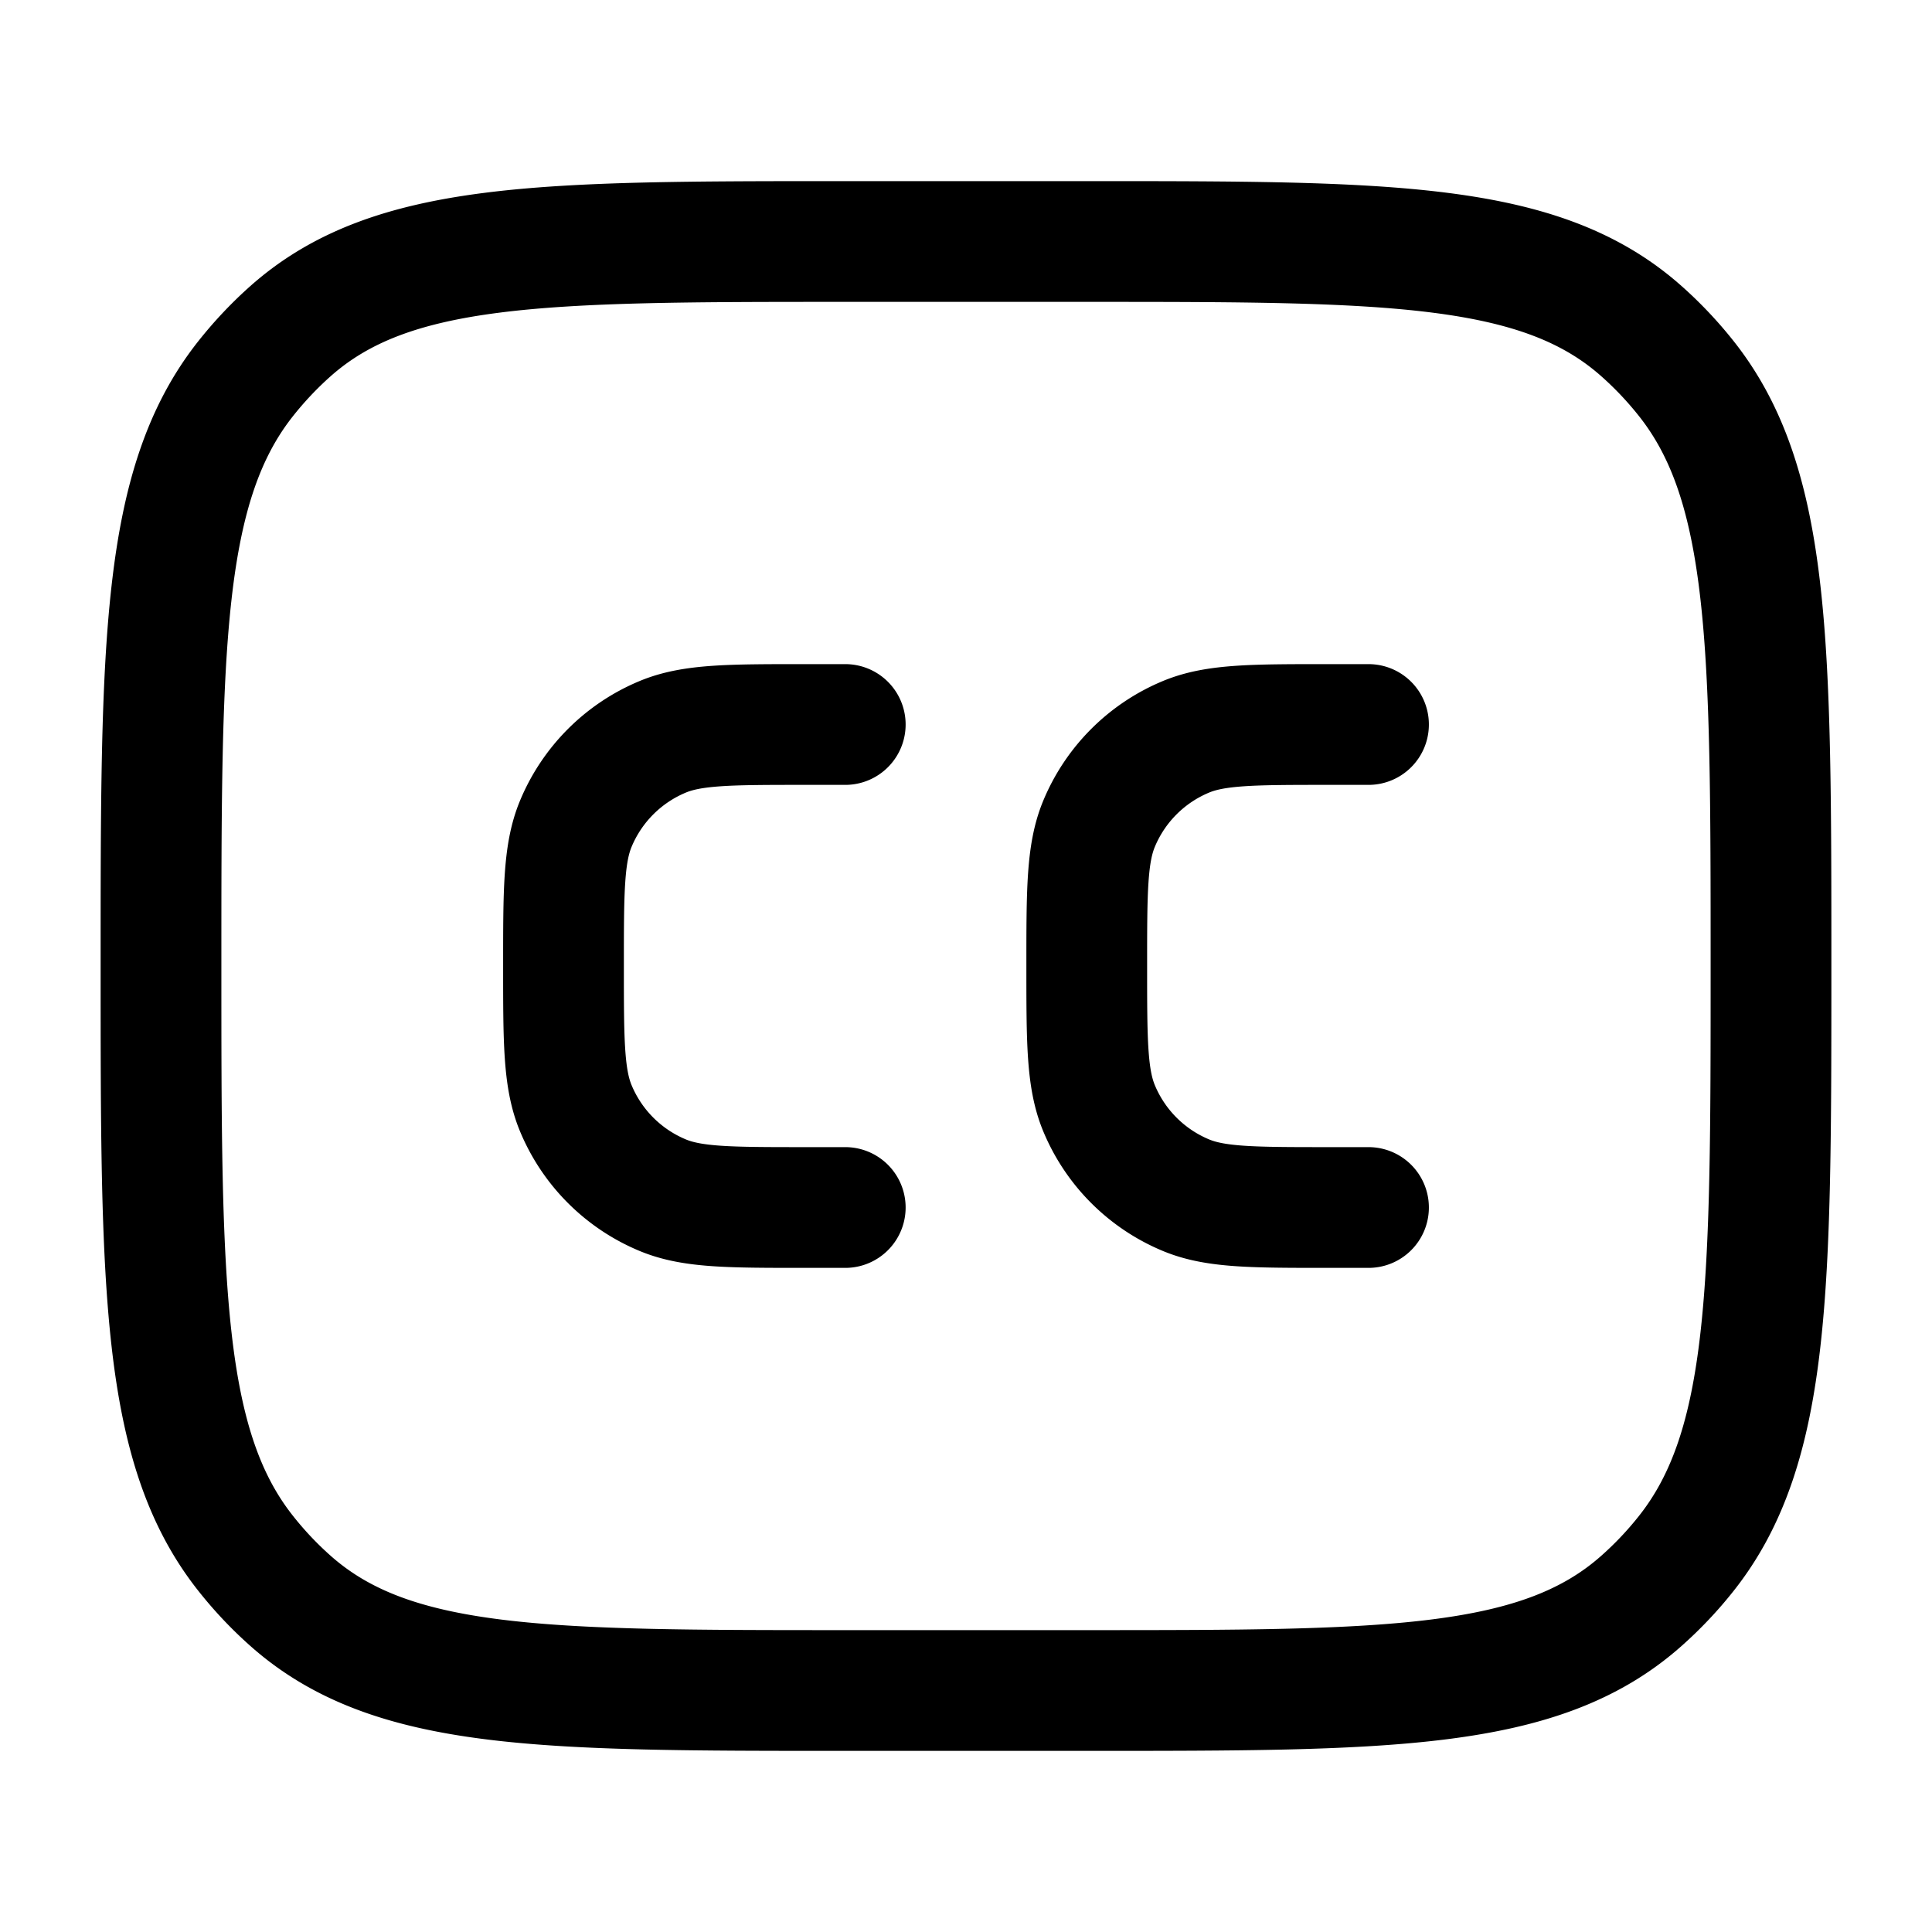 <svg xmlns="http://www.w3.org/2000/svg" xmlns:xlink="http://www.w3.org/1999/xlink" width="24" height="24" viewBox="0 0 24 24"><g fill="none" stroke="currentColor" stroke-linecap="round" stroke-linejoin="round" stroke-width="1.5" color="currentColor"><path d="M2 12c0-3.98 0-5.97 1.053-7.298q.253-.319.554-.587C4.862 3 6.741 3 10.5 3h3c3.759 0 5.638 0 6.892 1.115q.302.268.555.587C22 6.03 22 8.02 22 12s0 5.97-1.053 7.298a4.6 4.6 0 0 1-.555.587C19.138 21 17.26 21 13.5 21h-3c-3.759 0-5.638 0-6.893-1.115a4.6 4.6 0 0 1-.554-.587C2 17.97 2 15.98 2 12"/><path d="M10.5 9H10c-.932 0-1.398 0-1.765.152a2 2 0 0 0-1.083 1.083C7 10.602 7 11.068 7 12s0 1.398.152 1.765a2 2 0 0 0 1.083 1.083C8.602 15 9.068 15 10 15h.5M17 9h-.5c-.932 0-1.398 0-1.765.152a2 2 0 0 0-1.083 1.083c-.152.367-.152.833-.152 1.765s0 1.398.152 1.765a2 2 0 0 0 1.083 1.083c.367.152.833.152 1.765.152h.5"/></g></svg>